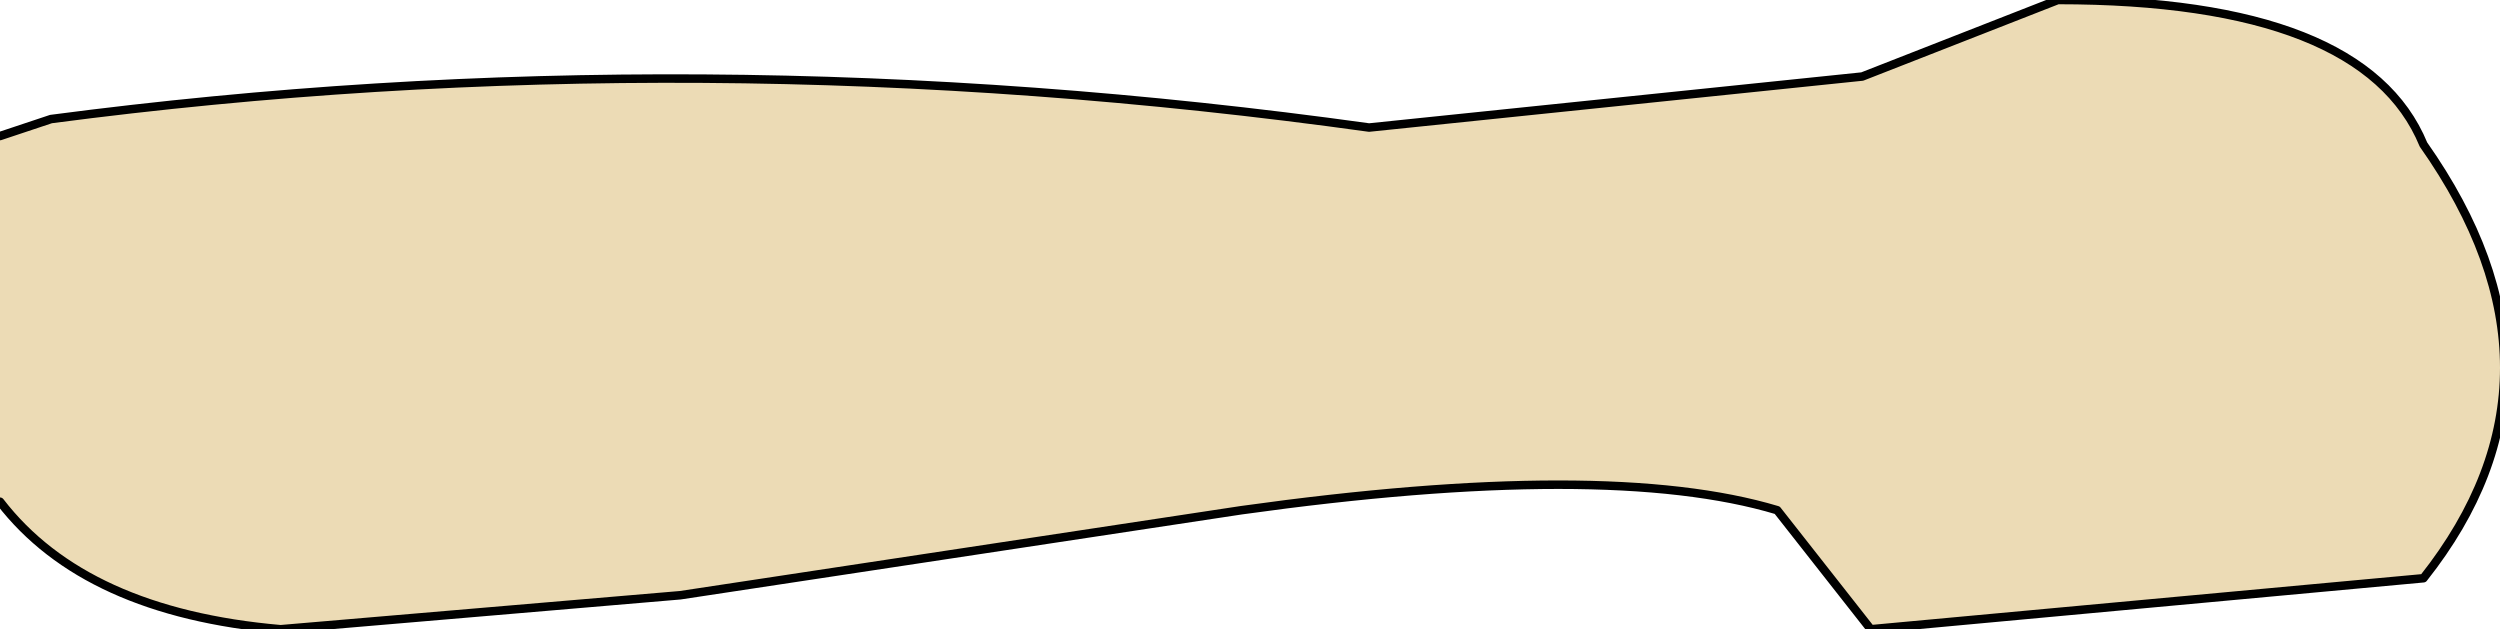 <?xml version="1.0" encoding="UTF-8" standalone="no"?>
<svg xmlns:xlink="http://www.w3.org/1999/xlink" height="3.7px" width="14.7px" xmlns="http://www.w3.org/2000/svg">
  <g transform="matrix(1.0, 0.0, 0.0, 1.0, 1.4, -1.2)">
    <path d="M-1.4 2.0 L-1.1 1.9 Q2.7 1.4 6.65 1.95 L9.55 1.65 10.7 1.2 Q12.5 1.2 12.85 2.05 13.8 3.4 12.85 4.6 L9.6 4.9 9.05 4.2 Q8.05 3.9 5.9 4.2 L2.6 4.7 0.25 4.9 Q-0.9 4.8 -1.4 4.15 L-1.4 2.0" fill="#ecdbb5" fill-rule="evenodd" stroke="none"/>
    <path d="M-1.4 4.15 Q-0.9 4.8 0.25 4.9 L2.6 4.7 5.9 4.2 Q8.05 3.9 9.05 4.2 L9.6 4.9 12.85 4.6 Q13.8 3.4 12.85 2.05 12.5 1.2 10.7 1.2 L9.55 1.65 6.65 1.95 Q2.7 1.4 -1.1 1.9 L-1.4 2.0" fill="none" stroke="#000000" stroke-linecap="round" stroke-linejoin="round" stroke-width="0.05"/>
  </g>
</svg>
